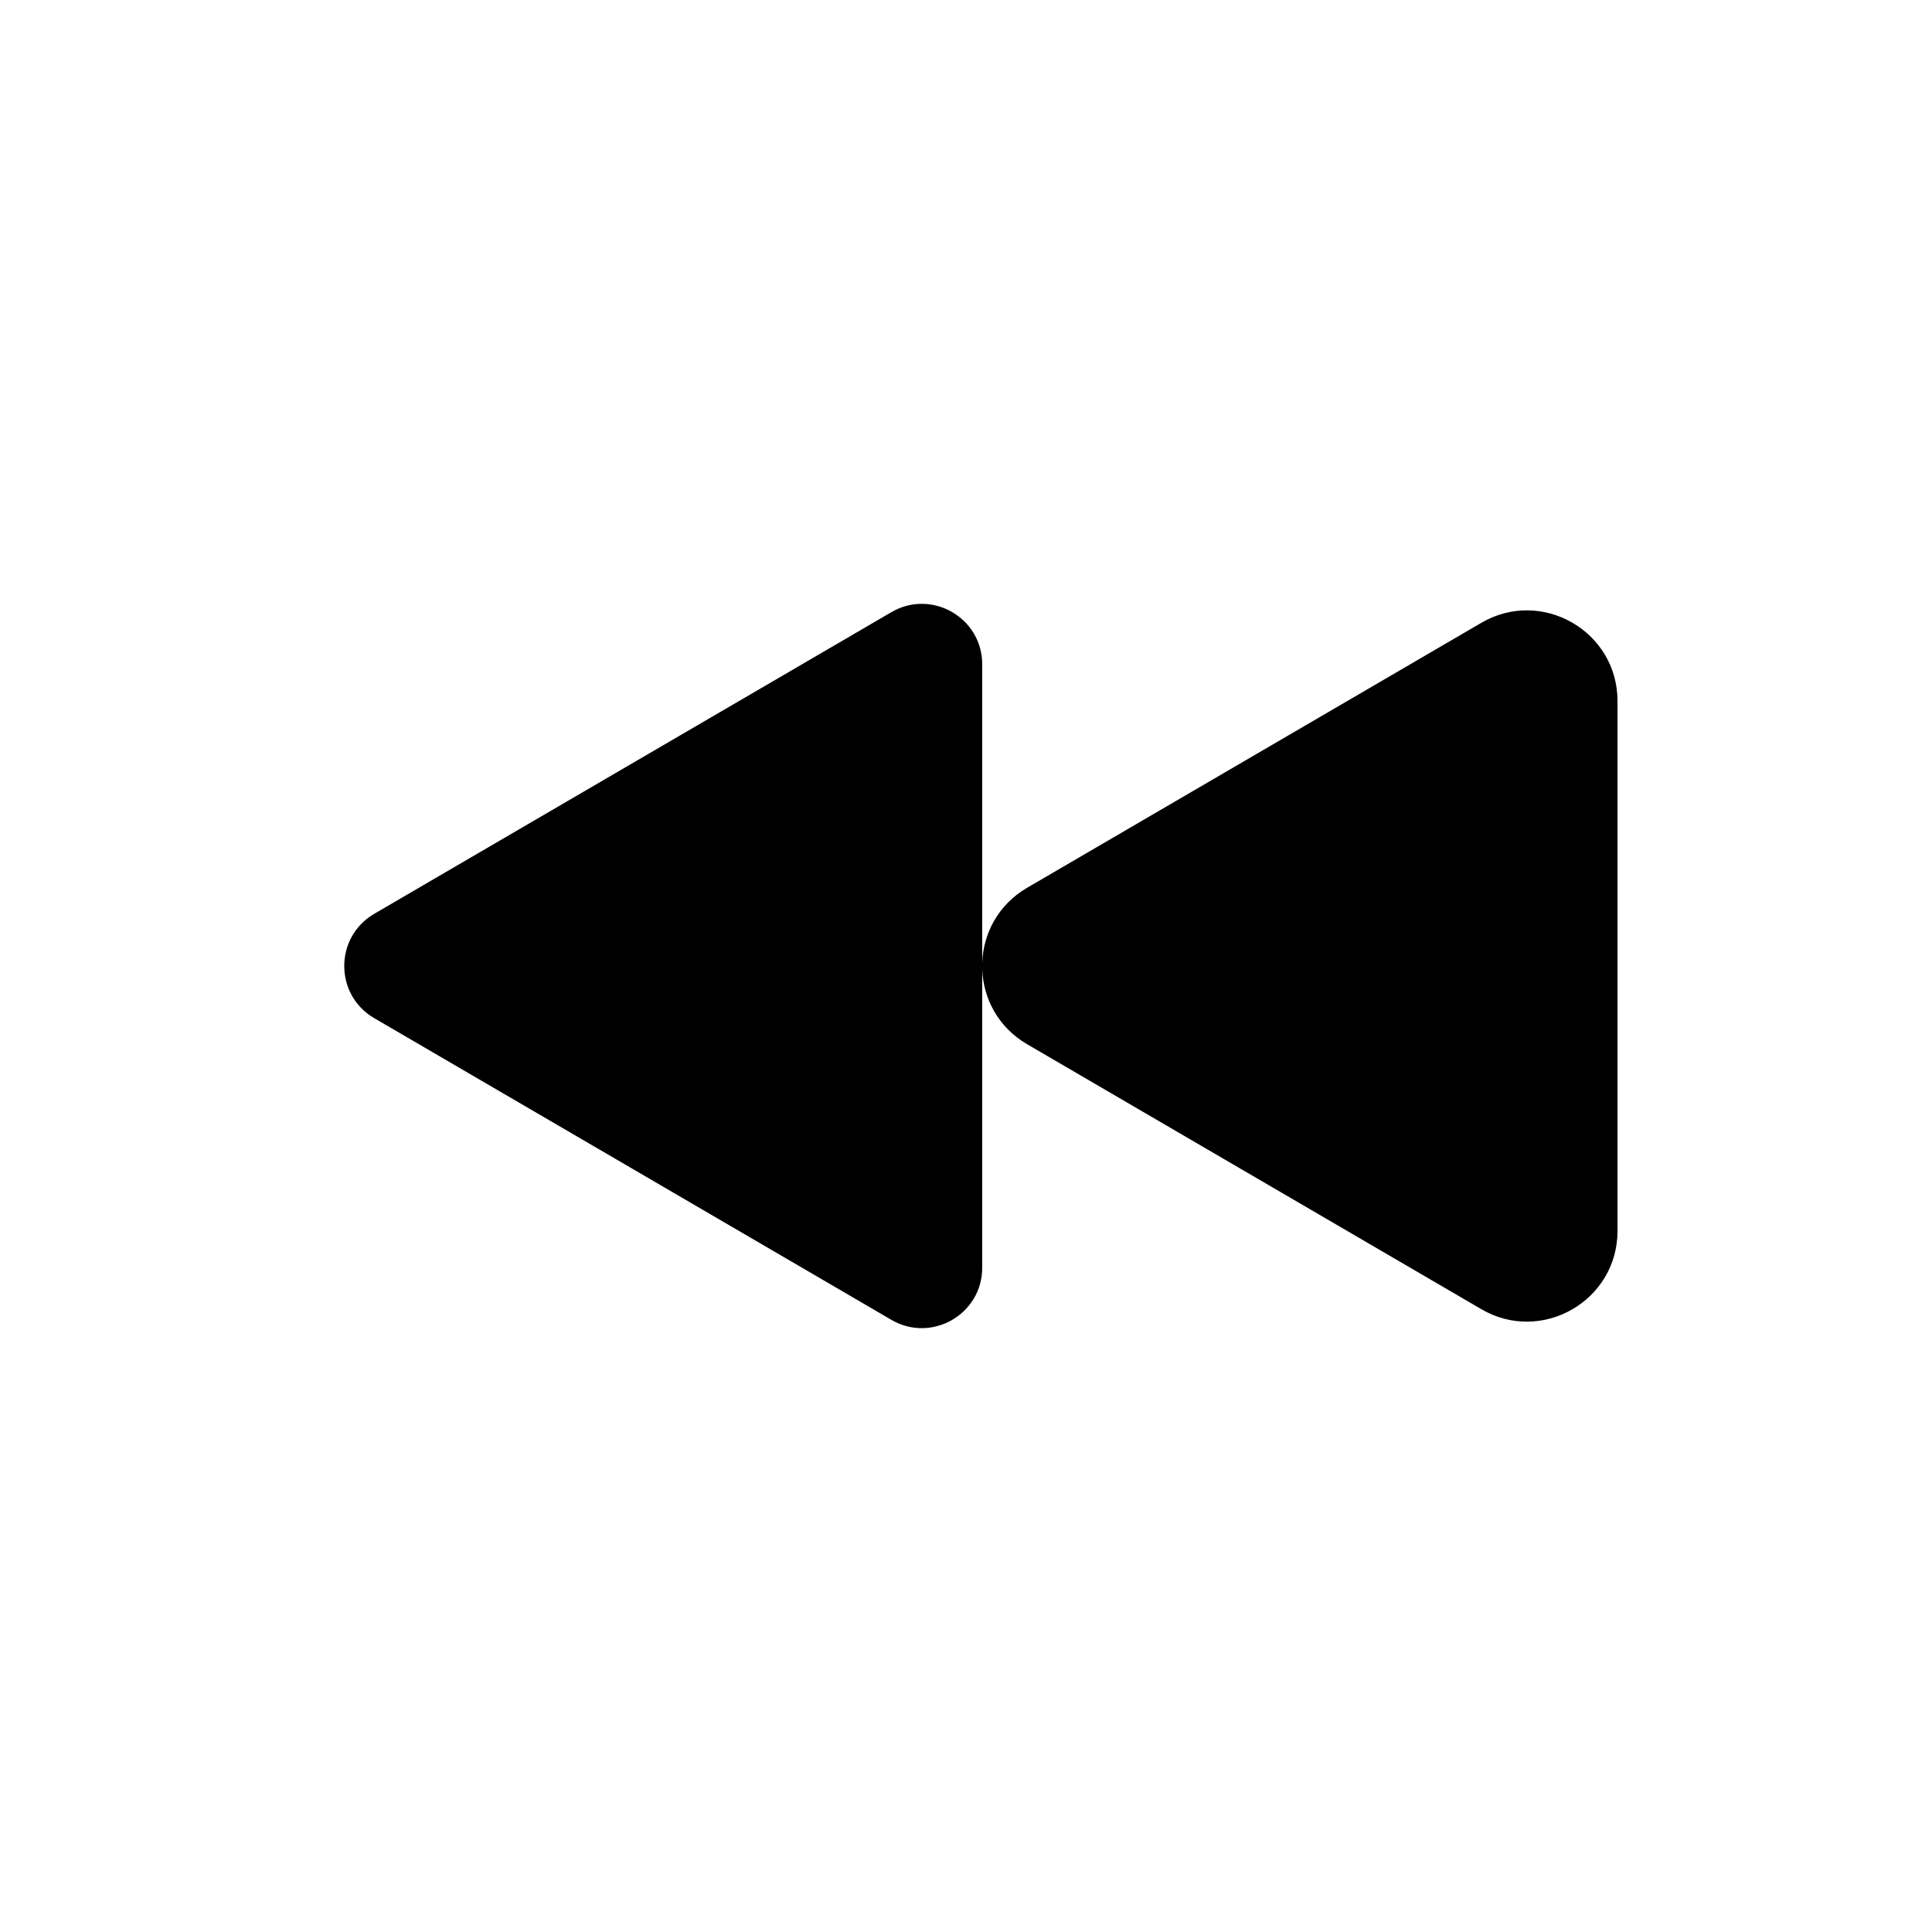 <svg width="64" height="64" viewBox="0 0 64 64" fill="none" xmlns="http://www.w3.org/2000/svg">
<path d="M12.396 33.727C11.073 32.956 11.073 31.044 12.396 30.272L29.529 20.278C30.863 19.5 32.537 20.462 32.537 22.006V31.903C32.568 30.929 33.064 29.969 34.024 29.409L49.07 20.632C51.07 19.465 53.582 20.908 53.582 23.223V40.777C53.582 43.092 51.07 44.535 49.07 43.368L34.024 34.591C33.064 34.031 32.568 33.07 32.537 32.097V41.994C32.537 43.538 30.863 44.499 29.529 43.722L12.396 33.727Z" fill="black"/>
</svg>

